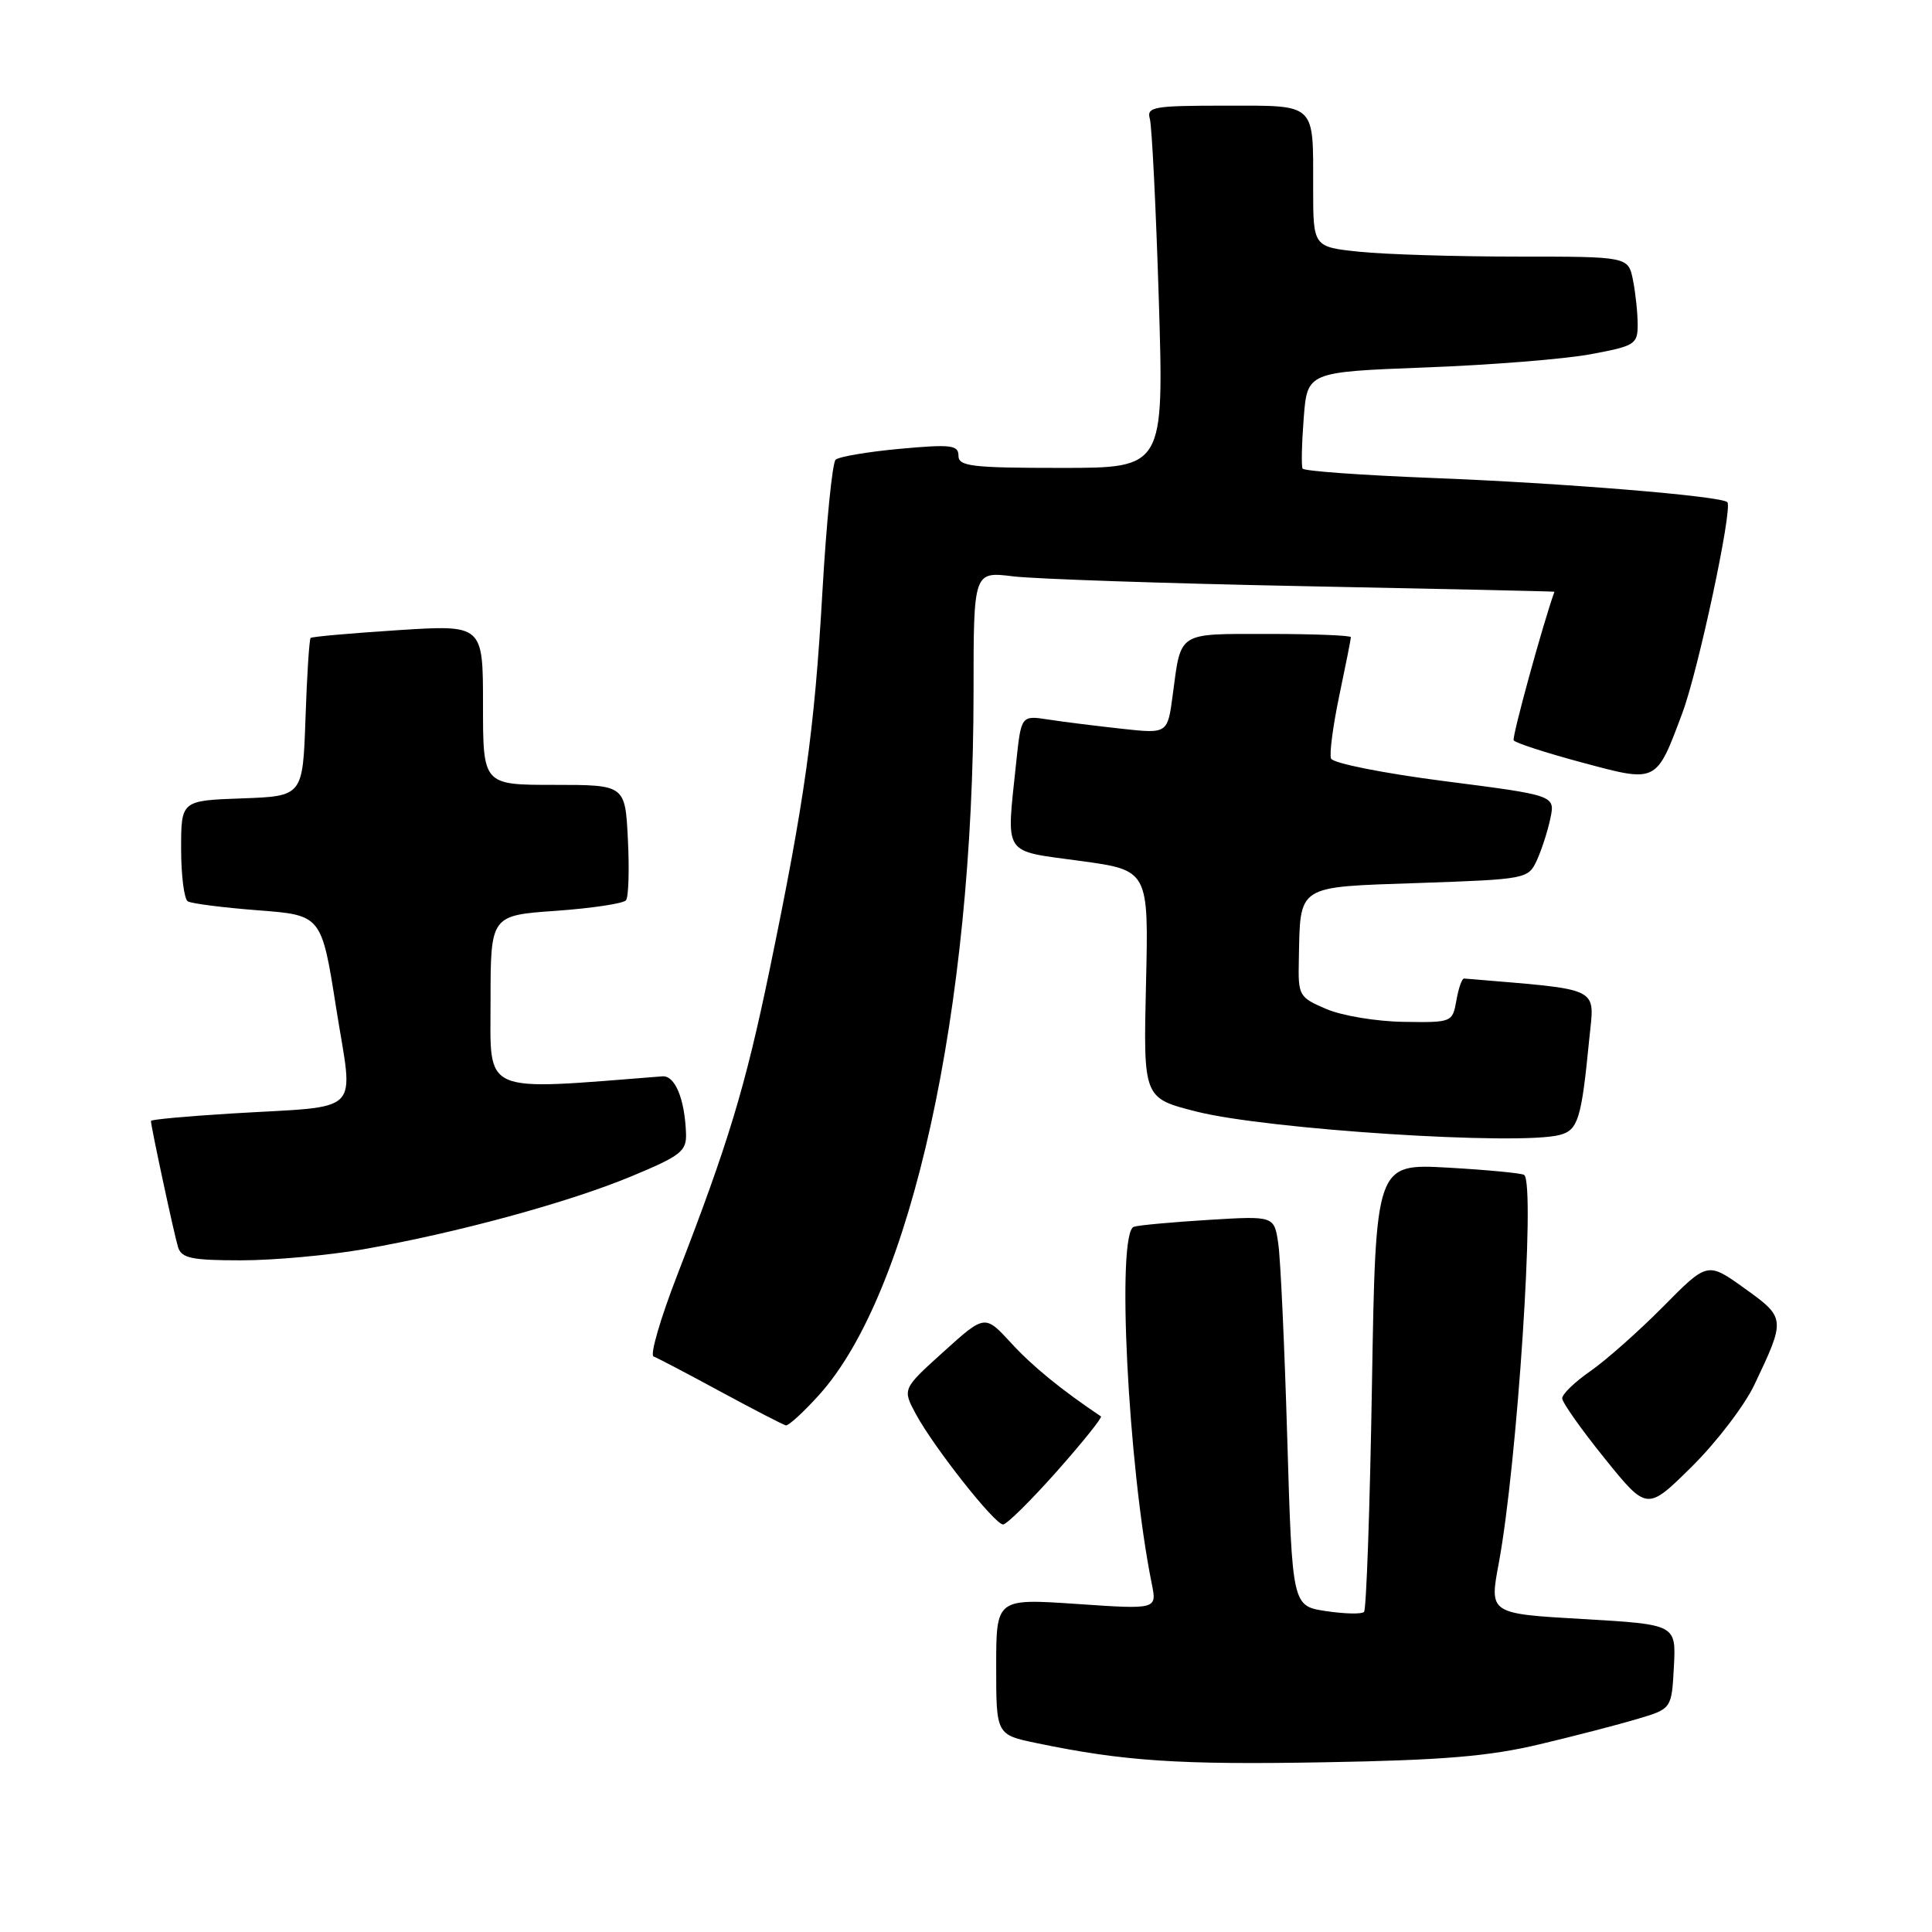 <?xml version="1.0" encoding="UTF-8" standalone="no"?>
<!DOCTYPE svg PUBLIC "-//W3C//DTD SVG 1.1//EN" "http://www.w3.org/Graphics/SVG/1.1/DTD/svg11.dtd" >
<svg xmlns="http://www.w3.org/2000/svg" xmlns:xlink="http://www.w3.org/1999/xlink" version="1.1" viewBox="0 0 256 256">
 <g >
 <path fill="currentColor"
d=" M 204.00 231.13 C 208.68 230.02 214.53 228.50 217.00 227.76 C 221.50 226.42 221.50 226.42 221.80 220.83 C 222.09 215.25 222.09 215.25 209.72 214.53 C 197.34 213.82 197.34 213.82 198.59 207.16 C 201.04 194.03 203.47 157.02 201.97 155.69 C 201.71 155.46 197.17 155.02 191.89 154.72 C 182.28 154.18 182.28 154.18 181.79 183.60 C 181.52 199.79 181.05 213.28 180.74 213.59 C 180.44 213.90 178.17 213.85 175.71 213.48 C 171.23 212.81 171.23 212.81 170.57 190.65 C 170.21 178.47 169.68 166.84 169.38 164.80 C 168.84 161.11 168.84 161.11 160.17 161.64 C 155.40 161.93 150.94 162.34 150.25 162.55 C 147.91 163.27 149.45 194.21 152.62 209.88 C 153.30 213.26 153.30 213.26 142.65 212.53 C 132.00 211.81 132.00 211.81 132.00 220.83 C 132.00 229.86 132.00 229.86 137.40 230.98 C 148.91 233.37 156.21 233.86 175.50 233.51 C 191.19 233.24 197.33 232.72 204.00 231.13 Z  M 140.03 194.97 C 143.46 191.10 146.09 187.82 145.88 187.68 C 140.61 184.14 136.82 181.05 134.00 177.98 C 130.50 174.17 130.50 174.17 125.03 179.11 C 119.57 184.04 119.57 184.04 121.35 187.36 C 123.74 191.78 131.80 202.00 132.91 202.00 C 133.40 202.00 136.60 198.83 140.03 194.97 Z  M 232.46 183.50 C 236.63 174.73 236.62 174.63 231.16 170.71 C 226.25 167.19 226.25 167.19 220.38 173.13 C 217.14 176.40 212.81 180.24 210.75 181.67 C 208.69 183.10 207.00 184.72 207.00 185.28 C 207.00 185.83 209.53 189.41 212.62 193.24 C 218.24 200.20 218.24 200.20 224.16 194.35 C 227.42 191.13 231.15 186.25 232.46 183.50 Z  M 108.52 184.85 C 120.75 171.31 129.00 133.79 129.00 91.69 C 129.00 75.72 129.00 75.72 134.25 76.37 C 137.14 76.72 154.46 77.31 172.75 77.67 C 191.04 78.03 205.99 78.36 205.97 78.41 C 204.44 82.67 200.32 97.68 200.57 98.10 C 200.77 98.43 204.83 99.75 209.60 101.03 C 219.62 103.72 219.43 103.82 222.93 94.45 C 225.04 88.81 229.63 67.29 228.88 66.54 C 228.06 65.72 207.00 64.00 189.71 63.33 C 180.48 62.97 172.78 62.42 172.60 62.09 C 172.42 61.77 172.49 58.75 172.75 55.40 C 173.22 49.29 173.22 49.29 188.86 48.69 C 197.46 48.37 207.31 47.58 210.75 46.94 C 216.63 45.85 217.00 45.62 217.00 43.02 C 217.00 41.50 216.72 38.84 216.38 37.12 C 215.75 34.00 215.75 34.00 201.02 34.00 C 192.92 34.00 183.53 33.71 180.15 33.36 C 174.00 32.72 174.00 32.72 174.00 24.94 C 174.00 13.51 174.52 14.00 162.33 14.00 C 152.84 14.00 151.91 14.16 152.36 15.75 C 152.63 16.71 153.17 27.51 153.55 39.75 C 154.23 62.00 154.23 62.00 140.62 62.00 C 128.74 62.00 127.00 61.79 127.00 60.38 C 127.00 58.97 126.01 58.85 119.25 59.47 C 114.99 59.86 111.15 60.51 110.72 60.92 C 110.29 61.33 109.50 69.23 108.97 78.47 C 107.92 96.84 106.63 106.03 101.96 128.59 C 98.74 144.11 96.53 151.41 89.74 168.95 C 87.51 174.70 86.10 179.55 86.60 179.74 C 87.09 179.92 91.10 182.02 95.50 184.41 C 99.90 186.79 103.79 188.80 104.13 188.87 C 104.48 188.94 106.46 187.13 108.52 184.85 Z  M 48.12 165.54 C 60.45 163.39 75.32 159.34 83.66 155.87 C 90.25 153.13 90.99 152.54 90.90 150.16 C 90.73 145.59 89.44 142.49 87.77 142.62 C 63.54 144.52 65.00 145.15 65.00 132.74 C 65.00 121.30 65.00 121.30 73.66 120.69 C 78.43 120.35 82.61 119.72 82.95 119.29 C 83.29 118.85 83.40 115.24 83.20 111.25 C 82.84 104.00 82.84 104.00 73.42 104.00 C 64.00 104.00 64.00 104.00 64.00 93.39 C 64.00 82.78 64.00 82.78 52.75 83.50 C 46.56 83.90 41.35 84.36 41.16 84.53 C 40.98 84.70 40.67 89.49 40.48 95.17 C 40.12 105.50 40.12 105.50 32.06 105.79 C 24.00 106.08 24.00 106.08 24.00 112.48 C 24.00 116.00 24.40 119.13 24.88 119.43 C 25.36 119.73 29.55 120.26 34.18 120.62 C 42.61 121.26 42.61 121.26 44.55 133.61 C 46.83 148.00 48.34 146.47 30.75 147.54 C 24.84 147.90 20.00 148.34 20.00 148.53 C 20.00 149.26 23.08 163.60 23.59 165.25 C 24.05 166.72 25.38 167.00 31.94 167.00 C 36.23 167.00 43.51 166.34 48.12 165.54 Z  M 206.69 150.38 C 209.10 149.74 209.55 148.27 210.57 137.83 C 211.27 130.58 212.59 131.23 194.00 129.66 C 193.72 129.63 193.26 130.94 192.98 132.56 C 192.46 135.47 192.39 135.50 185.98 135.40 C 182.41 135.35 177.81 134.59 175.75 133.70 C 172.13 132.16 172.00 131.93 172.10 127.30 C 172.31 117.11 171.61 117.57 188.03 117.00 C 202.25 116.51 202.50 116.46 203.64 114.00 C 204.27 112.62 205.08 110.13 205.43 108.45 C 206.07 105.39 206.07 105.39 191.43 103.51 C 183.34 102.47 176.60 101.13 176.37 100.51 C 176.13 99.91 176.63 96.14 177.47 92.14 C 178.31 88.14 179.00 84.67 179.00 84.43 C 179.00 84.20 174.10 84.00 168.11 84.00 C 155.91 84.00 156.52 83.61 155.39 92.10 C 154.71 97.23 154.71 97.23 148.61 96.56 C 145.25 96.19 140.88 95.65 138.90 95.34 C 135.31 94.79 135.31 94.79 134.65 101.04 C 133.34 113.60 132.73 112.65 143.10 114.07 C 152.21 115.31 152.21 115.31 151.85 130.41 C 151.50 145.50 151.50 145.50 158.50 147.28 C 167.84 149.66 201.35 151.82 206.69 150.38 Z "/>
</g>
</svg>